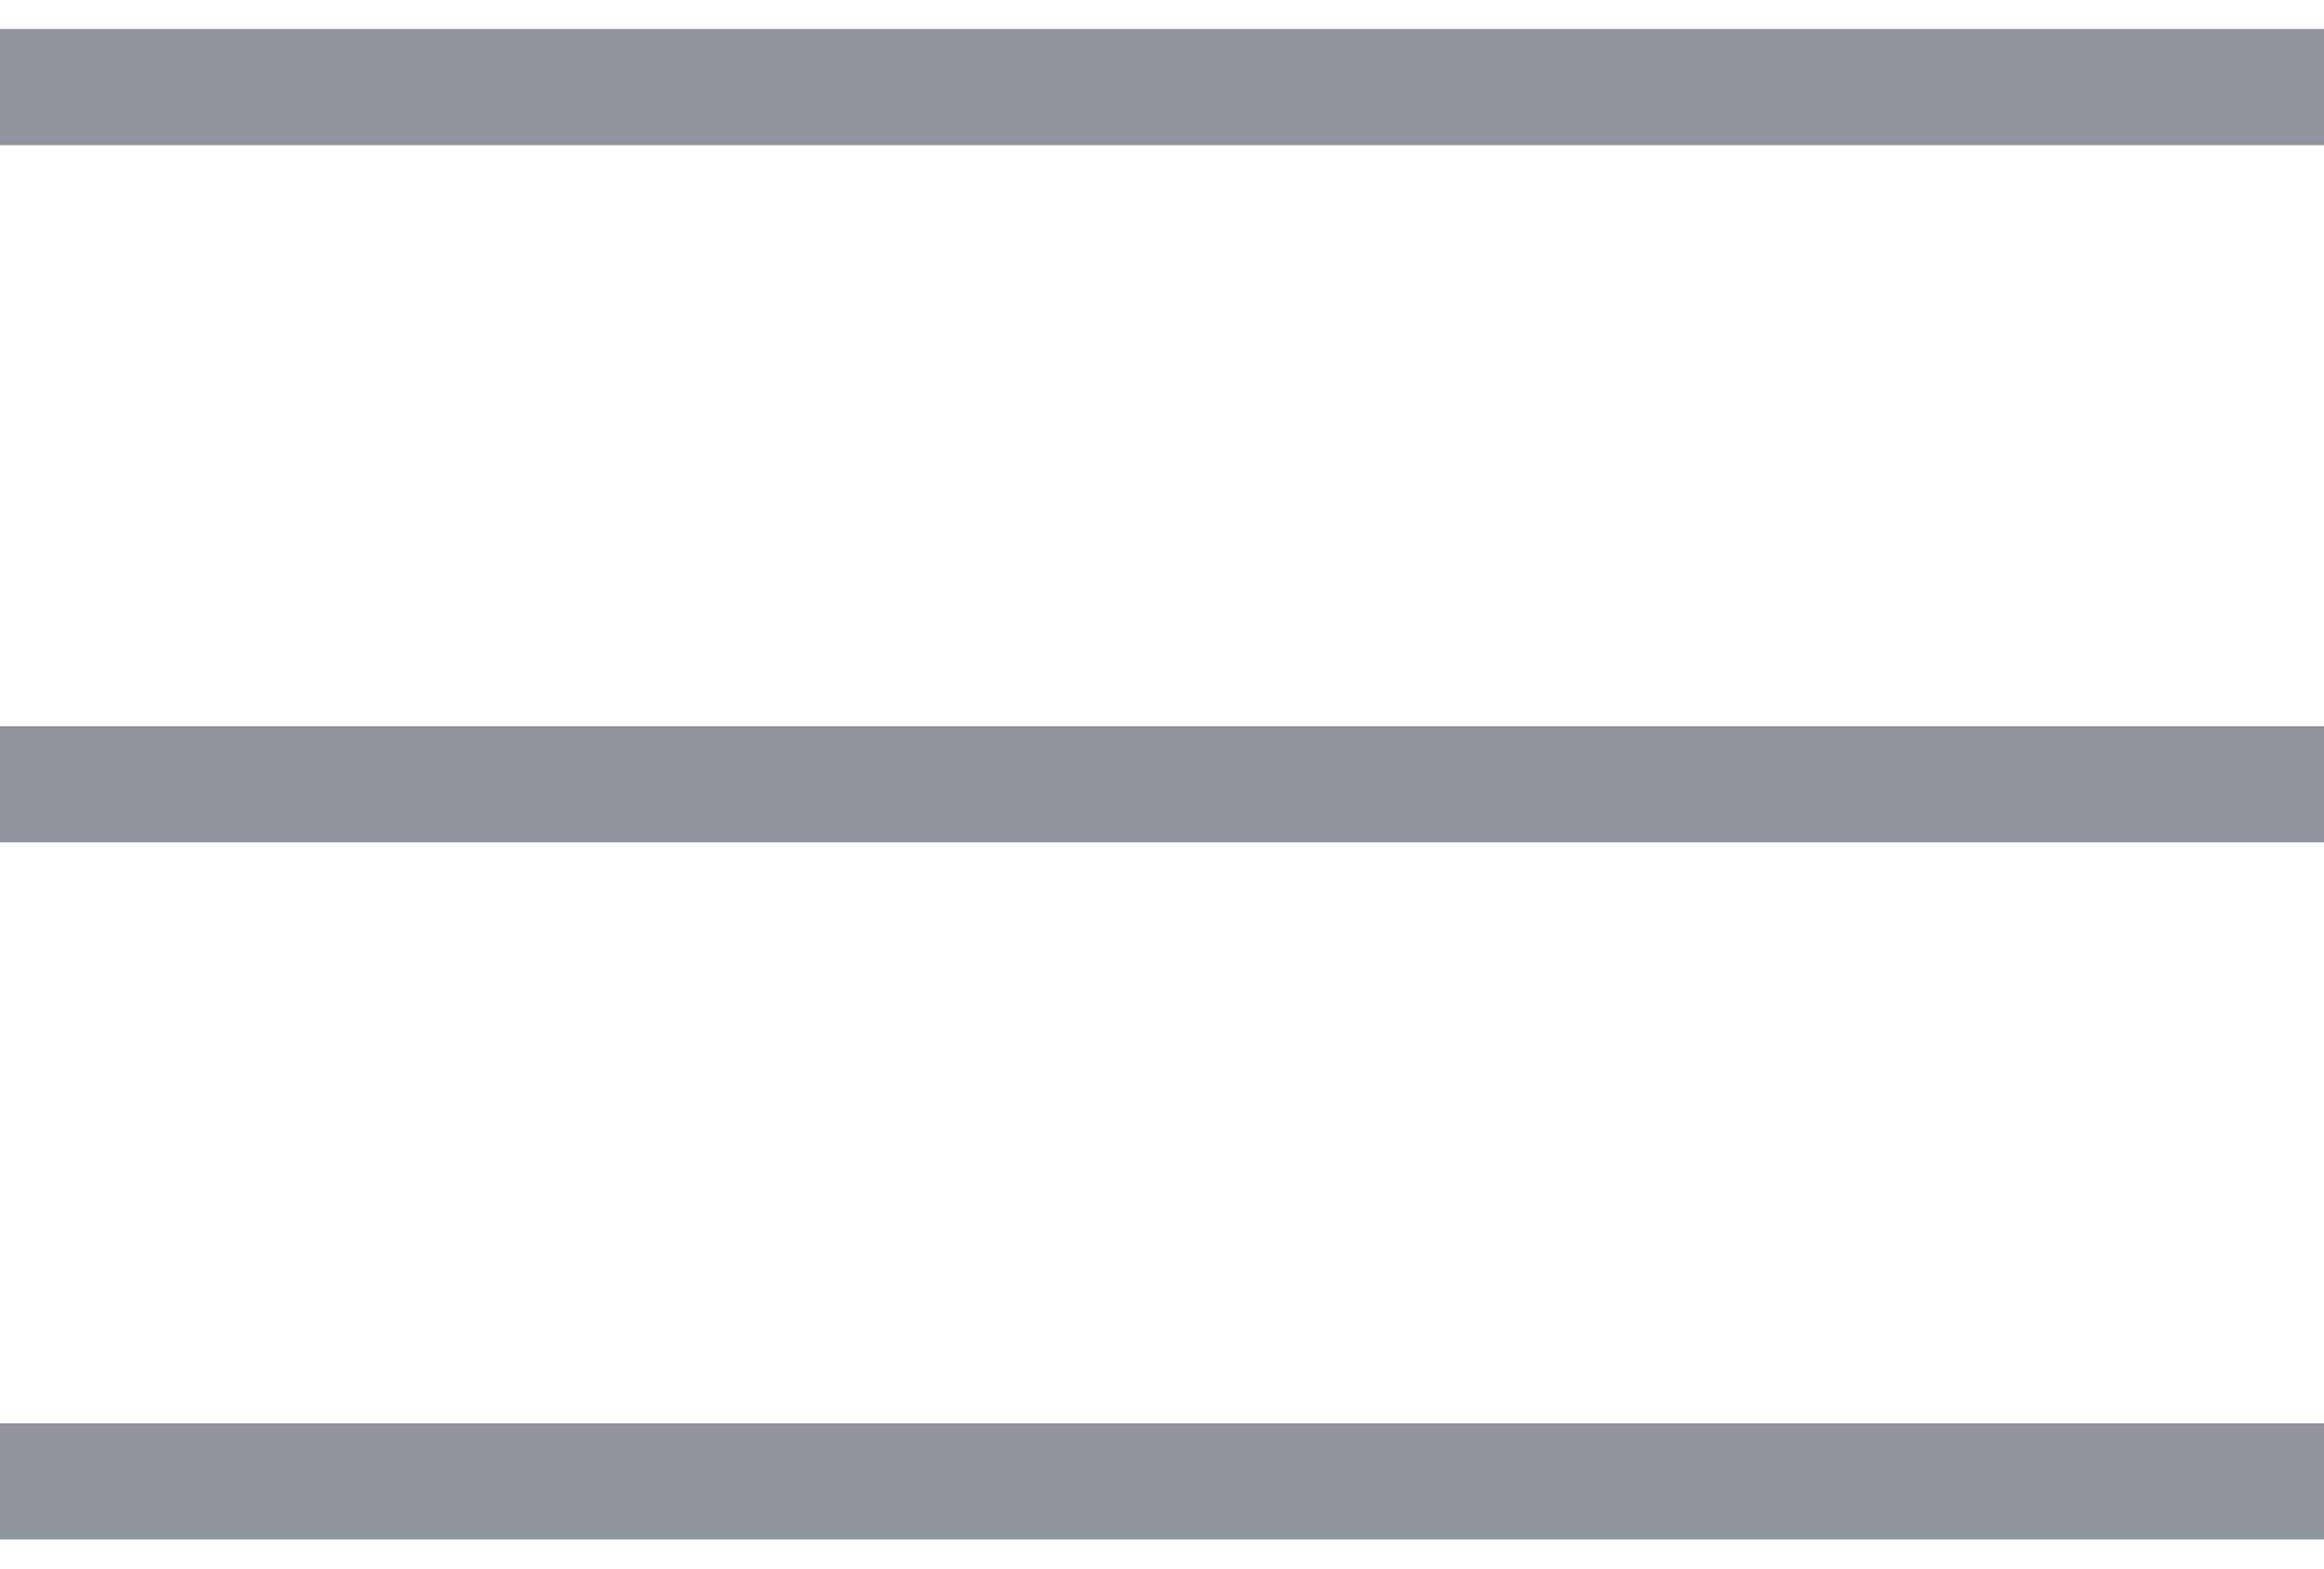 <?xml version="1.0" encoding="UTF-8" standalone="no"?>
<svg width="40px" height="27px" viewBox="0 0 40 27" version="1.1" xmlns="http://www.w3.org/2000/svg" xmlns:xlink="http://www.w3.org/1999/xlink">
    <!-- Generator: Sketch 3.7.2 (28276) - http://www.bohemiancoding.com/sketch -->
    <title>Setting</title>
    <desc>Created with Sketch.</desc>
    <defs></defs>
    <g id="Elements" stroke="none" stroke-width="1" fill="none" fill-rule="evenodd">
        <g id="UPCOMING-INTERVIEWS" transform="translate(-655, -1261)" fill="#90949C">
            <g id="Tab-Bar-5-items" transform="translate(0, 1237)">
                <g id="More" transform="translate(600, 4)">
                    <path d="M55,44.5 L95,44.5 L95,46.5 L55,46.5 L55,44.5 Z M55,32.5 L95,32.5 L95,34.5 L55,34.5 L55,32.5 Z M55,20.5 L95,20.5 L95,22.5 L55,22.5 L55,20.5 Z" id="Setting"></path>
                </g>
            </g>
        </g>
    </g>
</svg>